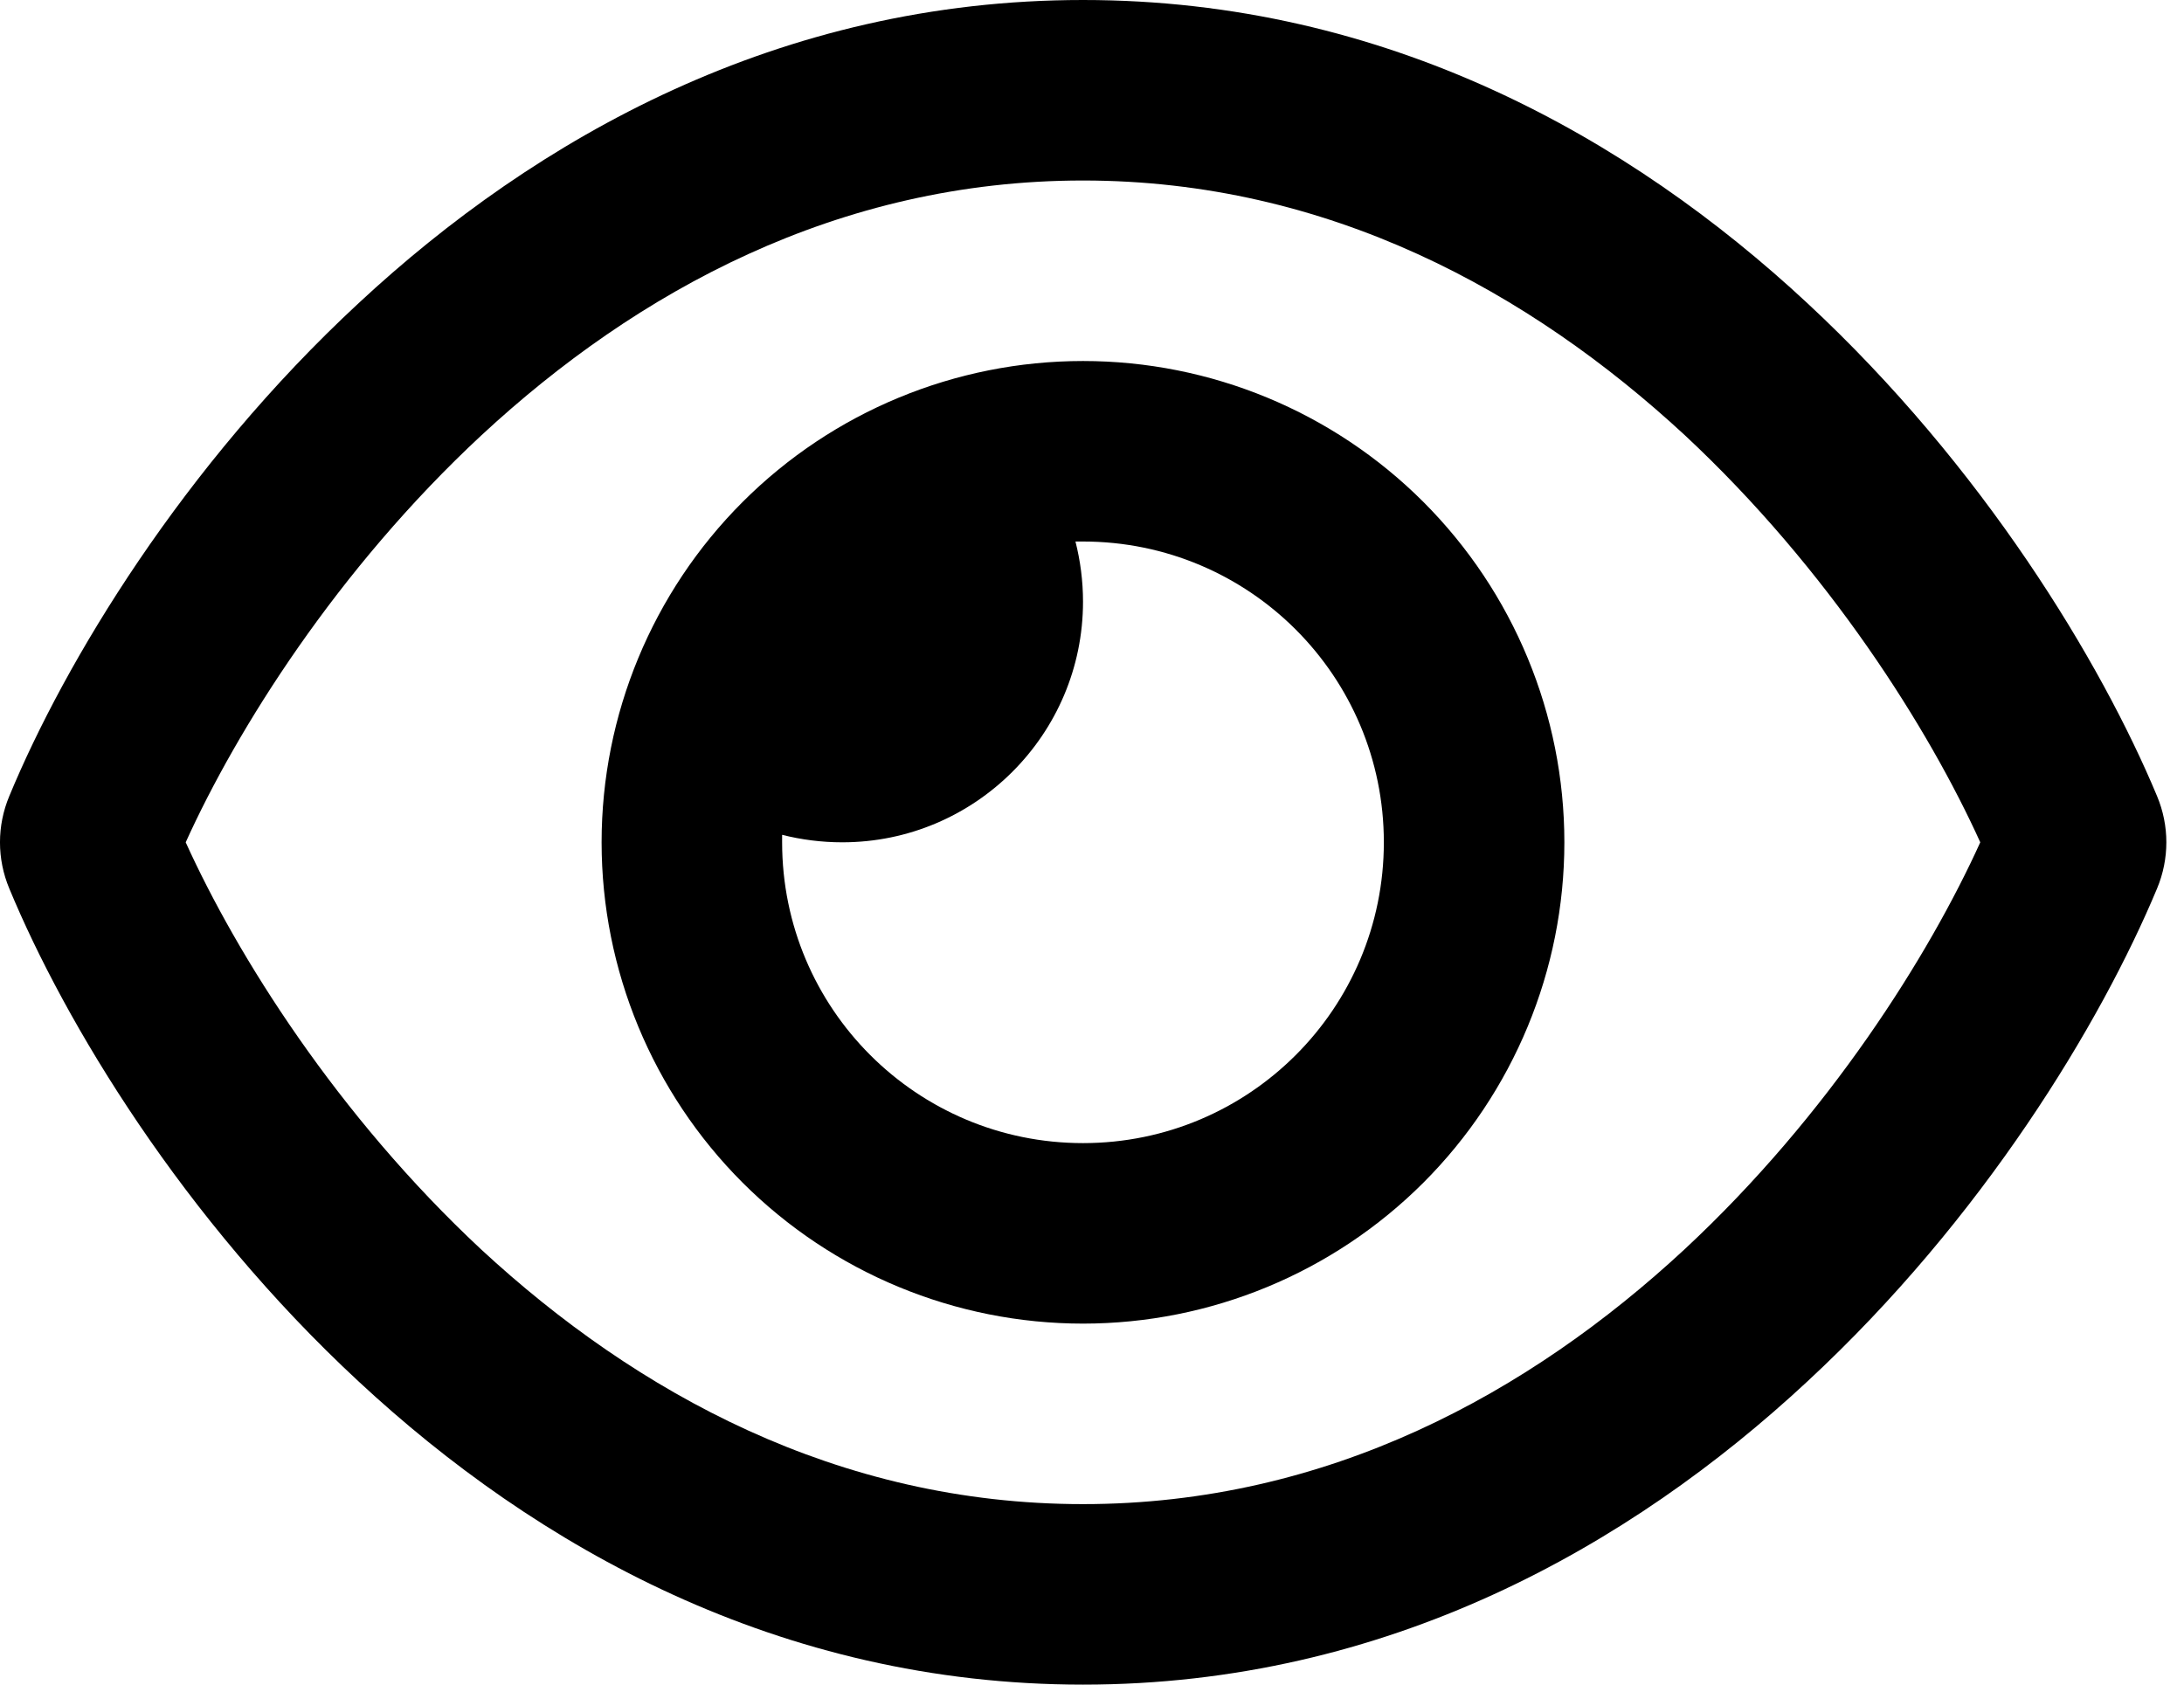 <svg width="35" height="27" viewBox="0 0 35 27" fill="none" xmlns="http://www.w3.org/2000/svg">
<path d="M17.356 2.893C13.426 2.893 10.196 4.677 7.719 6.973C5.398 9.131 3.795 11.692 2.976 13.5C3.795 15.308 5.398 17.869 7.713 20.027C10.196 22.323 13.426 24.107 17.356 24.107C21.285 24.107 24.515 22.323 26.992 20.027C29.313 17.869 30.916 15.308 31.735 13.5C30.916 11.692 29.313 9.131 26.998 6.973C24.515 4.677 21.285 2.893 17.356 2.893ZM5.748 4.858C8.587 2.218 12.486 0 17.356 0C22.225 0 26.125 2.218 28.963 4.858C31.784 7.479 33.67 10.607 34.568 12.759C34.767 13.235 34.767 13.765 34.568 14.241C33.67 16.393 31.784 19.527 28.963 22.142C26.125 24.782 22.225 27 17.356 27C12.486 27 8.587 24.782 5.748 22.142C2.928 19.527 1.041 16.393 0.149 14.241C-0.05 13.765 -0.05 13.235 0.149 12.759C1.041 10.607 2.928 7.473 5.748 4.858ZM17.356 18.321C20.02 18.321 22.177 16.164 22.177 13.5C22.177 10.836 20.02 8.679 17.356 8.679C17.313 8.679 17.277 8.679 17.235 8.679C17.313 8.986 17.356 9.311 17.356 9.643C17.356 11.77 15.626 13.5 13.498 13.5C13.167 13.5 12.842 13.458 12.534 13.38C12.534 13.422 12.534 13.458 12.534 13.5C12.534 16.164 14.692 18.321 17.356 18.321ZM17.356 5.786C19.402 5.786 21.364 6.598 22.811 8.045C24.257 9.492 25.07 11.454 25.07 13.5C25.07 15.546 24.257 17.508 22.811 18.955C21.364 20.401 19.402 21.214 17.356 21.214C15.31 21.214 13.348 20.401 11.901 18.955C10.454 17.508 9.641 15.546 9.641 13.5C9.641 11.454 10.454 9.492 11.901 8.045C13.348 6.598 15.31 5.786 17.356 5.786Z" fill="black"/>
</svg>
